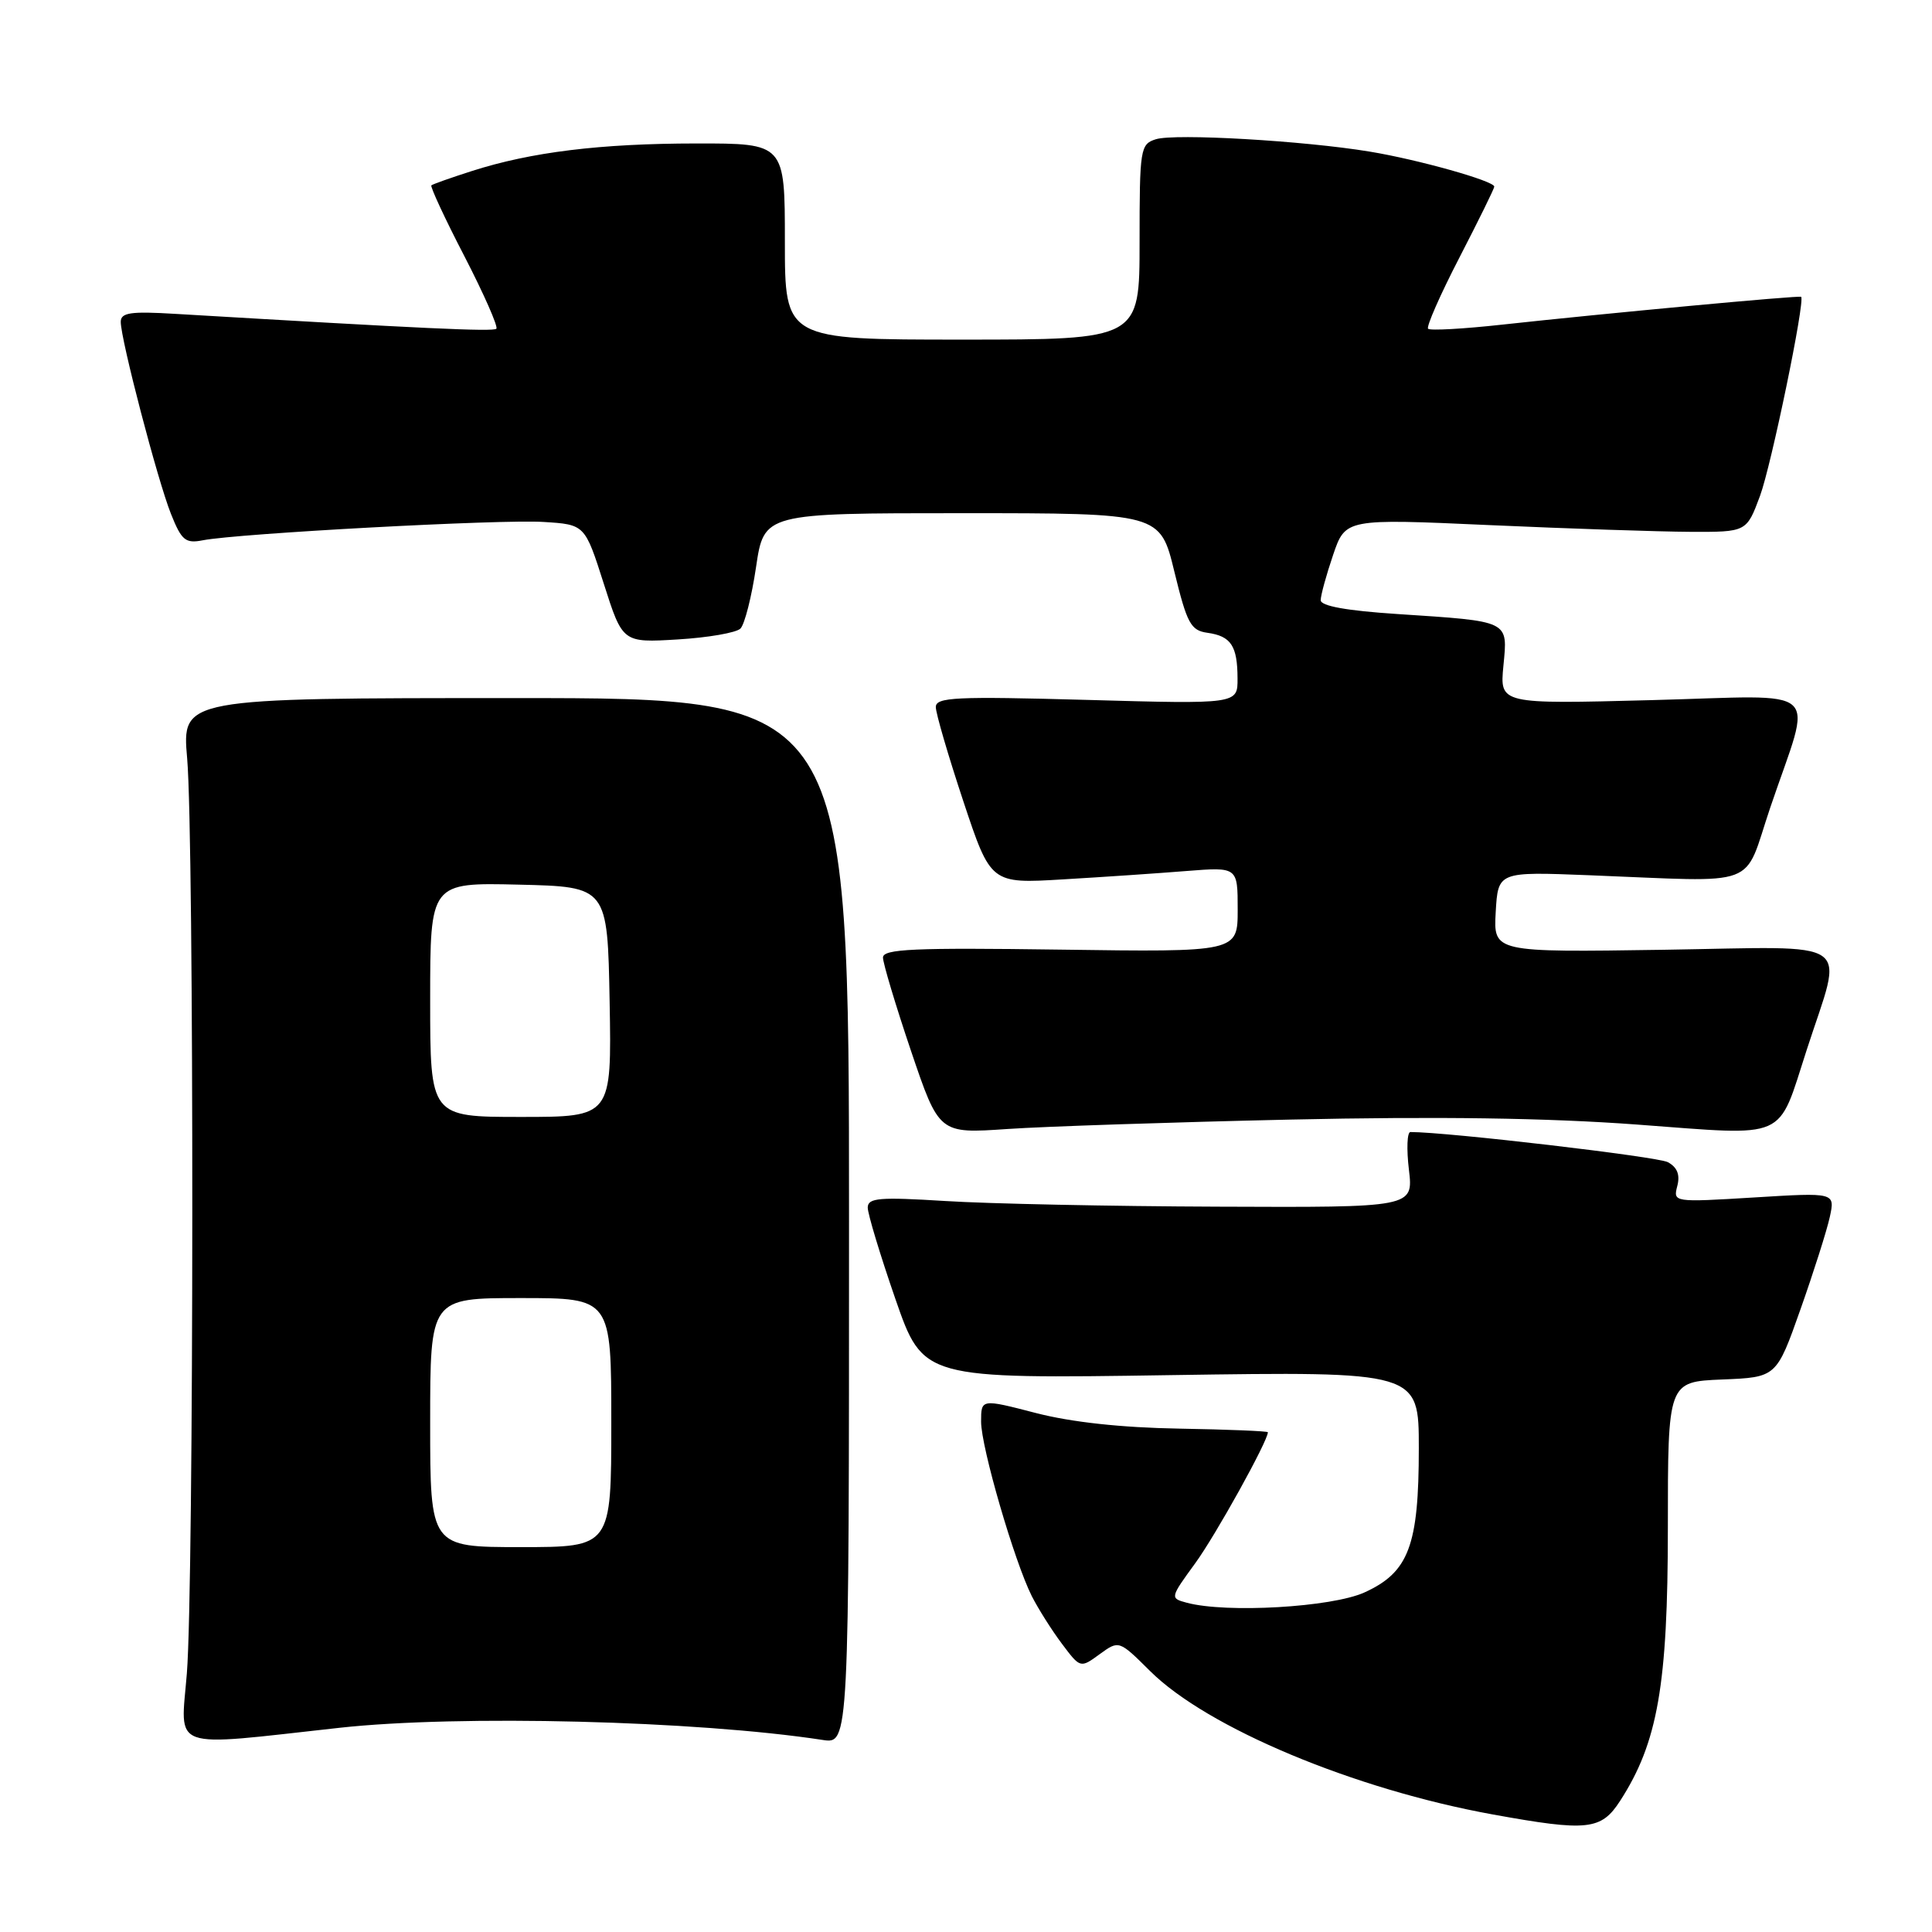 <?xml version="1.0" encoding="UTF-8" standalone="no"?>
<!DOCTYPE svg PUBLIC "-//W3C//DTD SVG 1.1//EN" "http://www.w3.org/Graphics/SVG/1.1/DTD/svg11.dtd" >
<svg xmlns="http://www.w3.org/2000/svg" xmlns:xlink="http://www.w3.org/1999/xlink" version="1.1" viewBox="0 0 256 256">
 <g >
 <path fill="currentColor"
d=" M 214.67 238.63 C 219.66 230.91 221.00 223.27 221.00 202.44 C 221.00 183.09 221.00 183.09 228.20 182.79 C 235.39 182.50 235.39 182.50 238.57 173.50 C 240.32 168.55 242.07 163.04 242.46 161.25 C 243.16 158.01 243.16 158.01 232.42 158.67 C 221.74 159.32 221.69 159.31 222.25 157.15 C 222.64 155.66 222.24 154.66 220.99 153.99 C 219.61 153.26 191.81 150.00 186.89 150.00 C 186.45 150.00 186.36 152.25 186.69 155.00 C 187.28 160.00 187.28 160.00 161.39 159.89 C 147.15 159.84 130.89 159.50 125.25 159.14 C 116.52 158.60 115.00 158.72 114.98 160.00 C 114.97 160.82 116.62 166.27 118.64 172.11 C 122.32 182.71 122.32 182.71 155.16 182.21 C 188.00 181.72 188.00 181.72 188.00 191.89 C 188.00 204.82 186.67 208.34 180.79 211.01 C 176.46 212.97 162.51 213.78 157.25 212.37 C 155.02 211.77 155.03 211.73 158.38 207.13 C 161.09 203.41 168.00 190.95 168.00 189.78 C 168.00 189.63 162.71 189.41 156.25 189.30 C 148.59 189.17 141.97 188.45 137.25 187.23 C 130.00 185.35 130.00 185.35 130.00 188.38 C 130.00 191.76 134.40 206.88 136.72 211.50 C 137.56 213.15 139.34 215.98 140.69 217.78 C 143.15 221.06 143.15 221.06 145.71 219.19 C 148.27 217.33 148.27 217.33 152.39 221.42 C 159.96 228.95 179.44 237.10 197.83 240.43 C 210.36 242.70 212.16 242.51 214.67 238.63 Z  M 45.00 228.94 C 60.85 227.20 92.26 227.99 109.00 230.55 C 112.50 231.09 112.50 231.09 112.50 161.80 C 112.50 92.50 112.50 92.50 68.30 92.50 C 24.10 92.50 24.10 92.50 24.80 100.50 C 25.73 111.15 25.70 210.00 24.76 221.73 C 23.93 232.09 22.14 231.46 45.00 228.94 Z  M 171.00 148.35 C 190.43 147.92 205.04 148.13 216.91 149.01 C 237.17 150.51 235.46 151.26 239.40 139.11 C 244.28 124.04 246.29 125.45 220.47 125.85 C 197.89 126.19 197.89 126.19 198.19 120.85 C 198.50 115.50 198.50 115.50 210.50 115.97 C 233.62 116.87 230.89 117.88 234.57 107.00 C 240.18 90.44 242.09 92.17 218.85 92.77 C 198.72 93.30 198.72 93.30 199.21 88.22 C 199.79 82.17 200.16 82.35 185.13 81.36 C 178.43 80.92 175.00 80.30 175.00 79.53 C 175.00 78.88 175.74 76.19 176.64 73.54 C 178.28 68.72 178.28 68.72 197.39 69.58 C 207.90 70.05 219.86 70.45 223.96 70.47 C 231.43 70.50 231.43 70.50 233.21 65.71 C 234.70 61.70 239.21 39.88 238.66 39.33 C 238.46 39.12 212.52 41.54 199.10 43.01 C 193.94 43.58 189.49 43.83 189.23 43.56 C 188.97 43.30 190.83 39.06 193.38 34.13 C 195.92 29.21 198.00 24.98 198.00 24.73 C 198.00 23.98 187.93 21.15 181.50 20.09 C 172.73 18.64 155.66 17.66 153.16 18.45 C 151.09 19.10 151.00 19.70 151.00 32.07 C 151.00 45.00 151.00 45.00 127.50 45.00 C 104.00 45.00 104.00 45.00 104.00 32.00 C 104.00 19.00 104.00 19.00 92.25 19.01 C 79.55 19.02 70.38 20.14 62.50 22.67 C 59.75 23.55 57.35 24.40 57.16 24.56 C 56.98 24.71 58.94 28.95 61.54 33.96 C 64.13 38.98 66.03 43.30 65.77 43.56 C 65.36 43.97 56.16 43.54 23.25 41.59 C 17.30 41.23 16.00 41.42 16.00 42.65 C 16.00 44.99 20.89 63.69 22.66 68.11 C 24.06 71.62 24.58 72.04 26.88 71.59 C 31.56 70.68 66.34 68.80 72.00 69.16 C 77.50 69.50 77.50 69.50 80.00 77.33 C 82.50 85.17 82.50 85.17 89.80 84.73 C 93.82 84.49 97.56 83.84 98.11 83.29 C 98.67 82.73 99.60 79.07 100.18 75.14 C 101.24 68.00 101.24 68.00 127.48 68.00 C 153.73 68.00 153.73 68.00 155.61 75.75 C 157.29 82.64 157.78 83.54 160.00 83.85 C 163.12 84.29 163.97 85.58 163.98 89.90 C 164.00 93.30 164.00 93.30 144.00 92.74 C 126.62 92.26 124.00 92.38 124.00 93.69 C 124.00 94.52 125.64 100.12 127.64 106.15 C 131.28 117.10 131.28 117.10 140.89 116.52 C 146.17 116.21 153.54 115.71 157.25 115.41 C 164.00 114.88 164.00 114.88 164.00 120.52 C 164.00 126.16 164.00 126.16 140.50 125.83 C 121.05 125.56 117.00 125.74 117.00 126.88 C 117.00 127.63 118.67 133.20 120.71 139.24 C 124.43 150.22 124.43 150.22 133.46 149.60 C 138.43 149.26 155.32 148.70 171.00 148.35 Z  M 57.00 188.50 C 57.00 172.00 57.00 172.00 69.00 172.00 C 81.00 172.00 81.00 172.00 81.00 188.50 C 81.00 205.00 81.00 205.00 69.00 205.00 C 57.00 205.00 57.00 205.00 57.00 188.50 Z  M 57.00 132.47 C 57.00 116.94 57.00 116.94 68.75 117.22 C 80.50 117.50 80.50 117.50 80.78 132.75 C 81.05 148.00 81.05 148.00 69.03 148.00 C 57.00 148.00 57.00 148.00 57.00 132.47 Z "/>
</g>
</svg>